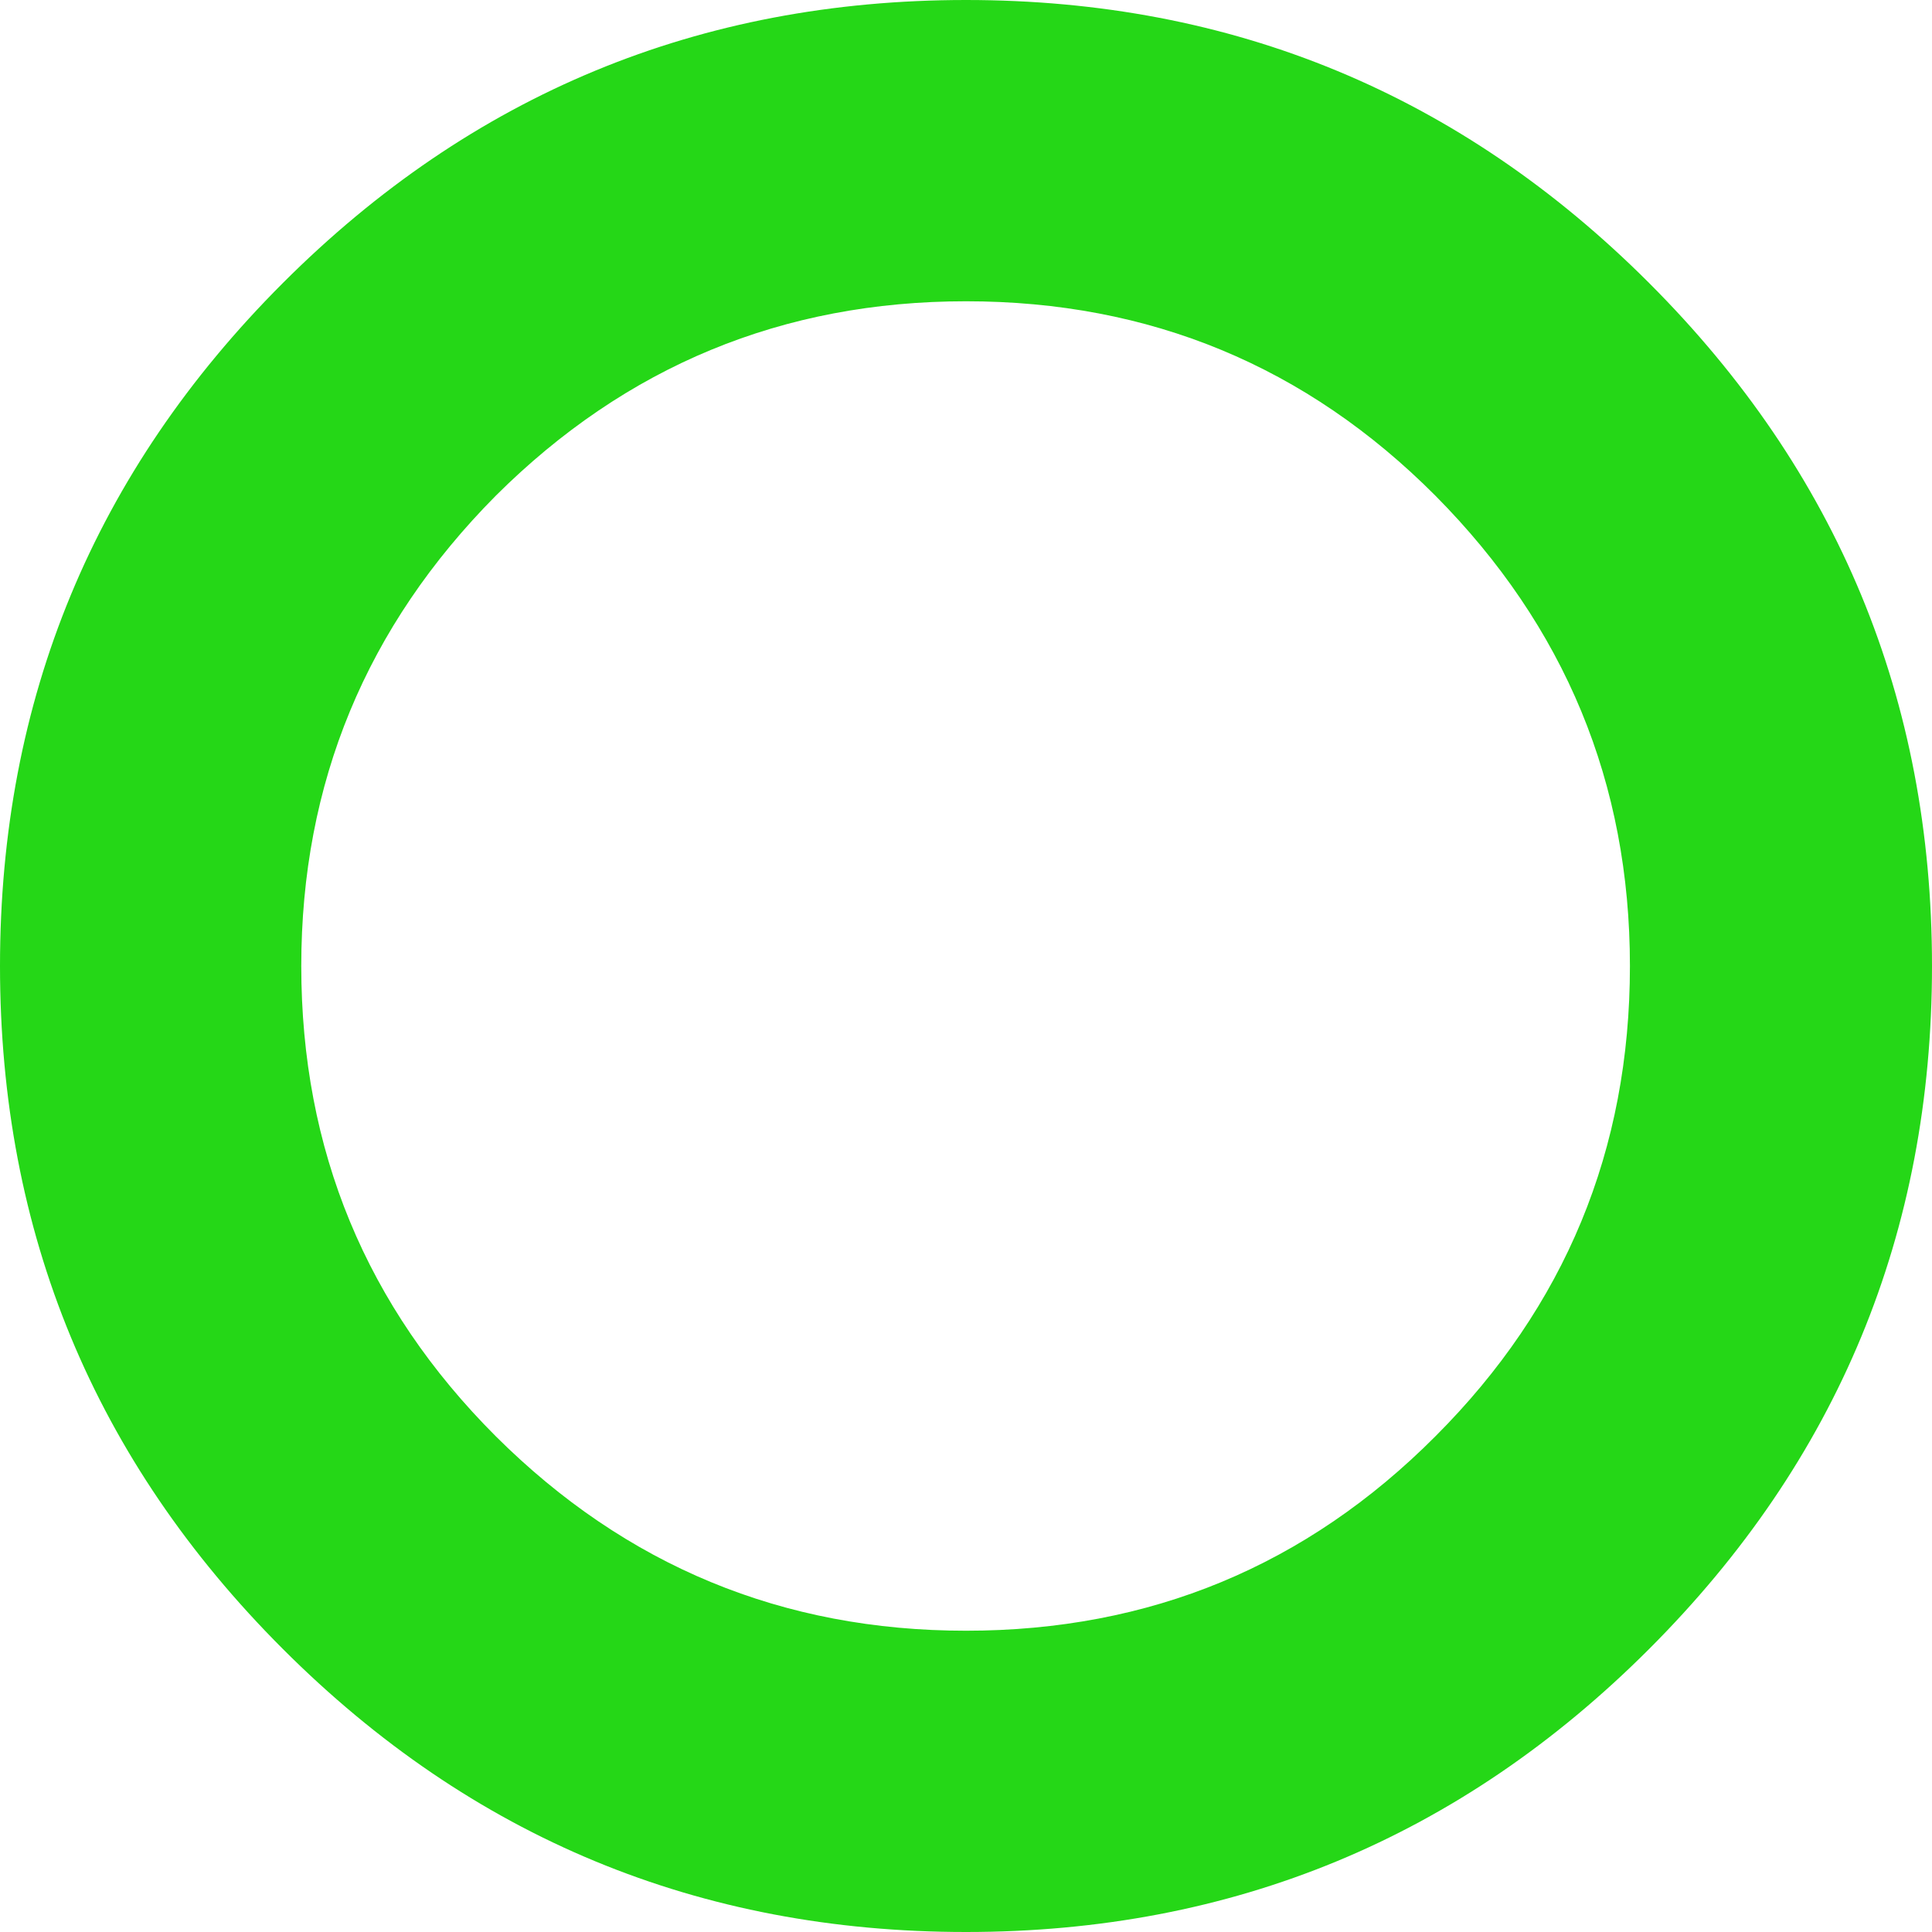 <?xml version="1.0" encoding="UTF-8" standalone="no"?>
<svg xmlns:xlink="http://www.w3.org/1999/xlink" height="121.2px" width="121.2px" xmlns="http://www.w3.org/2000/svg">
  <g transform="matrix(1.0, 0.0, 0.0, 1.0, 58.5, 91.95)">
    <path d="M43.75 -31.35 Q43.75 -48.55 31.55 -60.85 19.4 -73.05 2.1 -73.05 -15.15 -73.05 -27.4 -60.85 -39.6 -48.55 -39.6 -31.35 -39.6 -14.05 -27.4 -1.85 -15.15 10.35 2.1 10.35 19.4 10.35 31.55 -1.85 43.75 -14.05 43.75 -31.35 M62.7 -31.35 Q62.7 -6.25 44.95 11.5 27.2 29.25 2.1 29.25 -23.0 29.25 -40.75 11.5 -58.5 -6.25 -58.5 -31.35 -58.5 -56.45 -40.75 -74.2 -23.0 -91.95 2.1 -91.95 27.2 -91.95 44.95 -74.2 62.7 -56.45 62.7 -31.35" fill="#25d717" fill-rule="evenodd" stroke="none"/>
  </g>
</svg>
